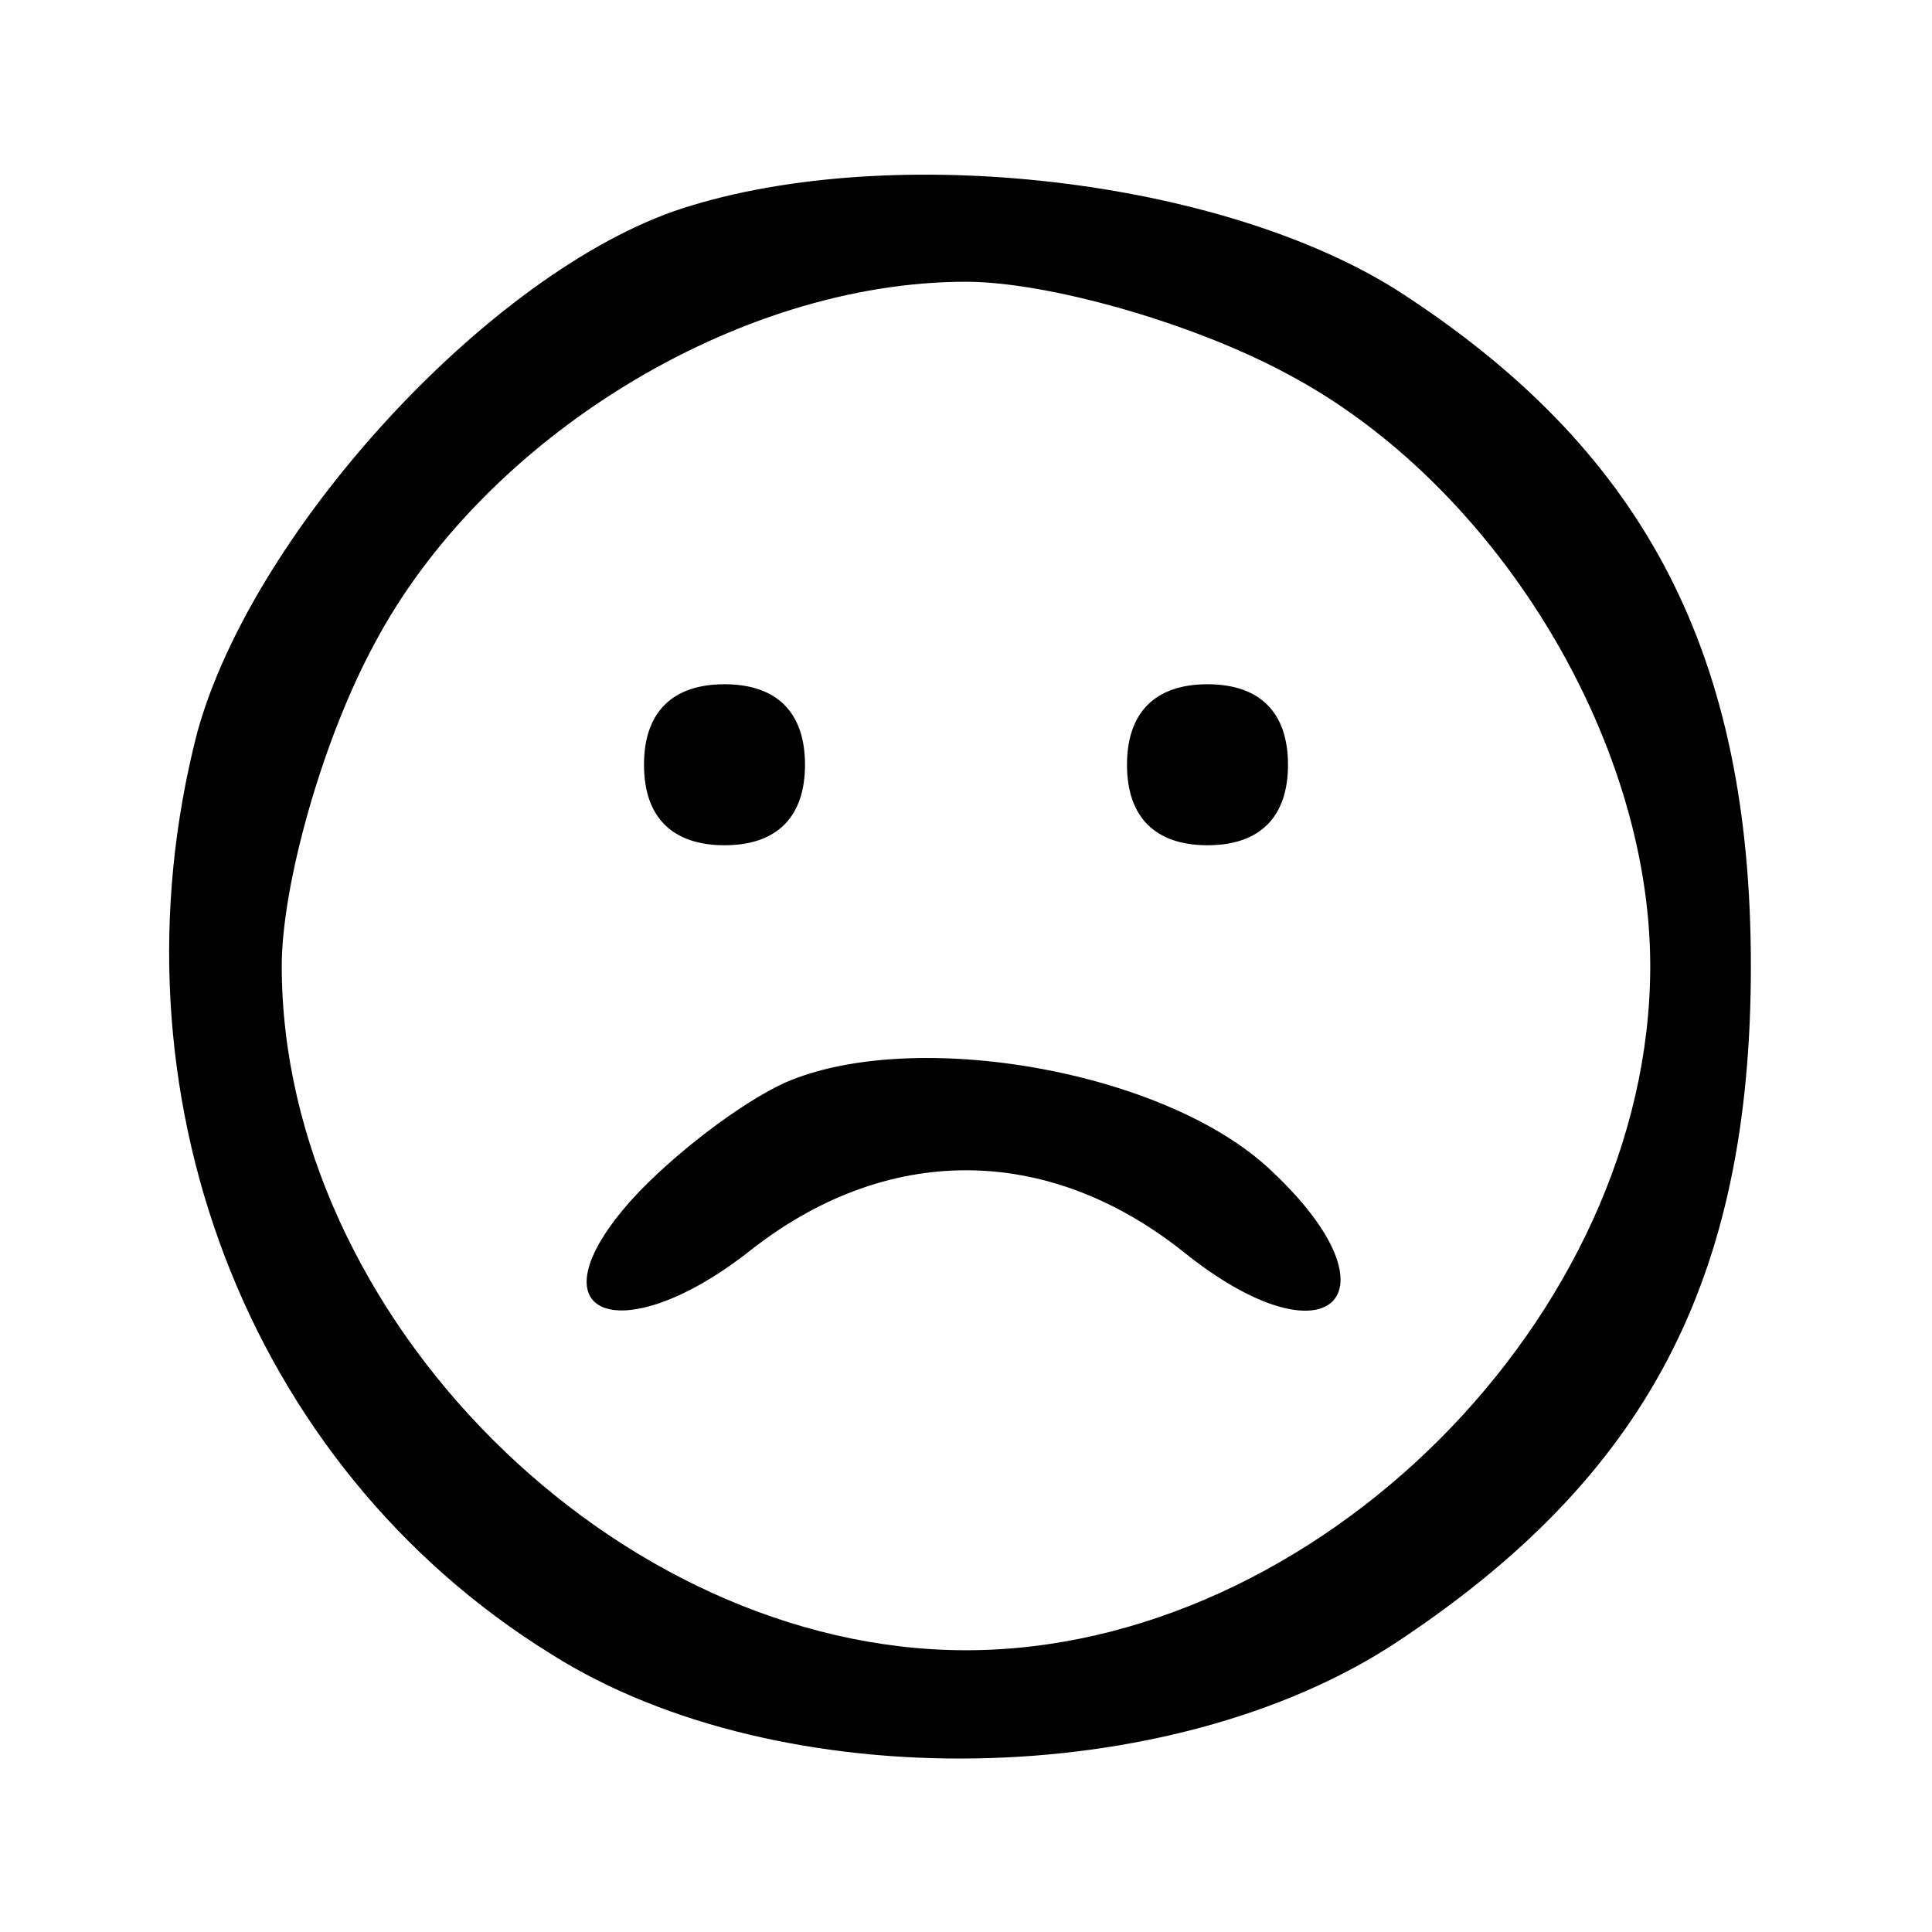 <?xml version="1.0" standalone="no"?>
<!DOCTYPE svg PUBLIC "-//W3C//DTD SVG 20010904//EN"
 "http://www.w3.org/TR/2001/REC-SVG-20010904/DTD/svg10.dtd">
<svg version="1.0" xmlns="http://www.w3.org/2000/svg"
 width="48pt" height="48pt" viewBox="0 0 48 48"
 preserveAspectRatio="xMidYMid meet">

<g transform="translate(0,48) scale(0.1,-0.1)"
fill="#000000" stroke="none">
<path d="M172 429 c-48 -14 -109 -80 -123 -131 -23 -89 12 -182 88 -229 57
-36 154 -34 210 3 62 41 88 90 88 168 0 77 -26 127 -85 166 -43 29 -125 39
-178 23z m148 -42 c51 -27 90 -90 90 -147 0 -87 -83 -170 -170 -170 -87 0
-170 83 -170 170 0 20 10 56 23 80 27 51 90 90 147 90 20 0 56 -10 80 -23z"/>
<path d="M160 290 c0 -13 7 -20 20 -20 13 0 20 7 20 20 0 13 -7 20 -20 20 -13
0 -20 -7 -20 -20z"/>
<path d="M280 290 c0 -13 7 -20 20 -20 13 0 20 7 20 20 0 13 -7 20 -20 20 -13
0 -20 -7 -20 -20z"/>
<path d="M195 211 c-11 -5 -28 -18 -38 -29 -26 -29 -3 -38 29 -13 34 27 74 27
108 0 36 -29 55 -11 22 20 -26 25 -89 36 -121 22z"/>
</g>
</svg>
